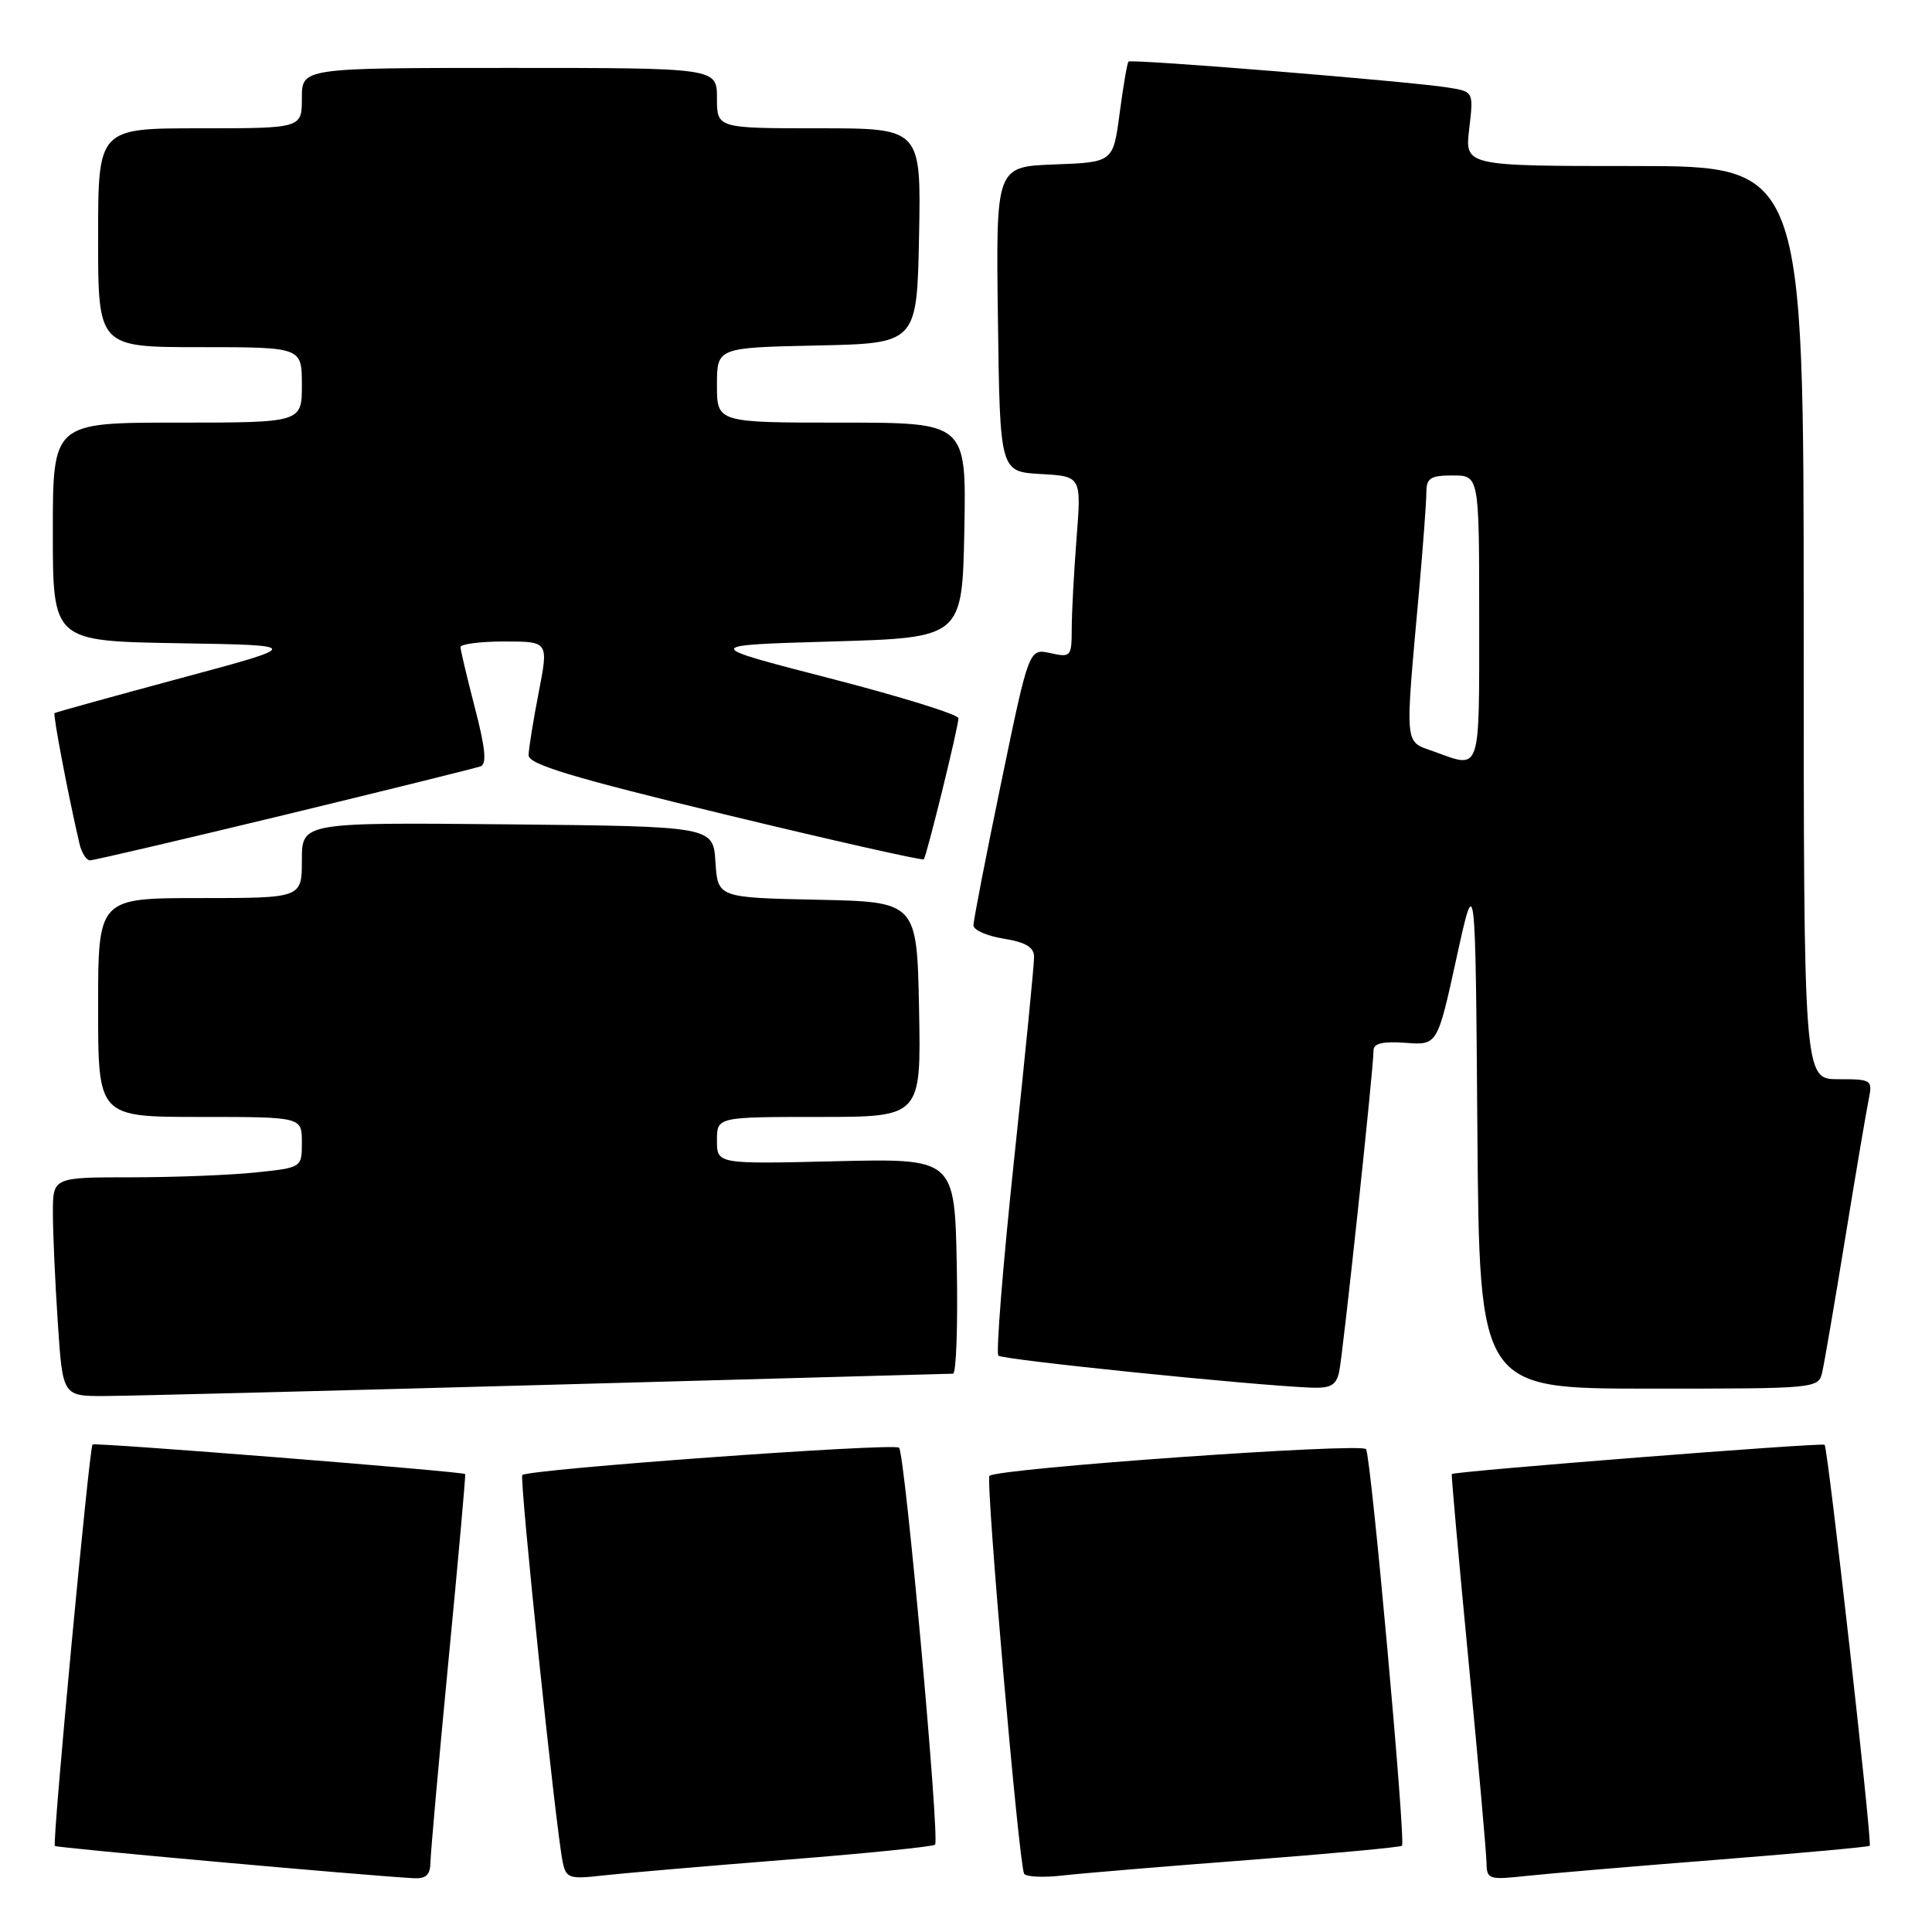 <?xml version="1.0" encoding="UTF-8" standalone="no"?>
<!DOCTYPE svg PUBLIC "-//W3C//DTD SVG 1.1//EN" "http://www.w3.org/Graphics/SVG/1.1/DTD/svg11.dtd" >
<svg xmlns="http://www.w3.org/2000/svg" xmlns:xlink="http://www.w3.org/1999/xlink" version="1.1" viewBox="0 0 256 256">
 <g >
 <path fill="currentColor"
d=" M 57.04 246.75 C 57.06 245.51 58.13 233.47 59.43 220.00 C 60.73 206.53 61.72 195.42 61.64 195.32 C 61.33 194.98 12.56 191.11 12.26 191.40 C 11.83 191.84 6.90 244.24 7.27 244.60 C 7.52 244.85 47.64 248.46 54.75 248.87 C 56.45 248.97 57.01 248.45 57.04 246.75 Z  M 103.97 246.44 C 114.67 245.60 123.64 244.69 123.90 244.43 C 124.55 243.78 119.92 192.66 119.13 191.83 C 118.50 191.16 69.99 194.68 69.21 195.45 C 68.80 195.87 73.67 242.59 74.57 246.78 C 75.01 248.86 75.46 249.02 79.78 248.52 C 82.37 248.23 93.26 247.29 103.97 246.44 Z  M 165.45 246.46 C 176.42 245.62 185.56 244.77 185.77 244.57 C 186.29 244.05 181.68 193.10 181.01 192.02 C 180.47 191.14 132.09 194.57 131.11 195.56 C 130.57 196.10 135.01 247.06 135.70 248.27 C 135.95 248.70 138.25 248.81 140.82 248.51 C 143.40 248.22 154.48 247.29 165.45 246.46 Z  M 227.49 246.43 C 238.48 245.56 247.60 244.73 247.75 244.58 C 248.10 244.23 242.21 191.88 241.77 191.44 C 241.45 191.12 192.68 194.95 192.37 195.32 C 192.29 195.42 193.28 206.53 194.58 220.00 C 195.88 233.47 196.95 245.54 196.97 246.82 C 197.00 249.03 197.27 249.11 202.25 248.57 C 205.14 248.26 216.50 247.29 227.49 246.43 Z  M 72.50 183.50 C 101.65 182.70 125.85 182.03 126.28 182.02 C 126.71 182.01 126.93 175.59 126.78 167.75 C 126.50 153.50 126.50 153.50 110.75 153.87 C 95.00 154.25 95.00 154.25 95.00 151.12 C 95.00 148.00 95.00 148.00 108.53 148.00 C 122.05 148.00 122.05 148.00 121.78 133.75 C 121.50 119.50 121.50 119.50 108.30 119.22 C 95.11 118.94 95.11 118.94 94.80 114.22 C 94.50 109.50 94.50 109.50 67.25 109.23 C 40.00 108.97 40.00 108.97 40.00 113.98 C 40.00 119.00 40.00 119.00 26.50 119.00 C 13.00 119.00 13.00 119.00 13.00 133.50 C 13.00 148.00 13.00 148.00 26.50 148.00 C 40.00 148.00 40.00 148.00 40.00 151.36 C 40.00 154.72 40.00 154.72 33.85 155.36 C 30.47 155.71 23.05 156.00 17.35 156.00 C 7.00 156.00 7.00 156.00 7.01 160.75 C 7.01 163.36 7.30 169.89 7.66 175.25 C 8.30 185.00 8.30 185.00 13.90 184.98 C 16.98 184.97 43.35 184.30 72.50 183.50 Z  M 177.45 181.75 C 177.95 179.42 182.01 141.52 182.00 139.18 C 182.00 138.25 183.24 137.96 186.23 138.18 C 190.46 138.50 190.46 138.50 192.98 127.00 C 195.50 115.50 195.50 115.50 195.76 149.75 C 196.03 184.00 196.03 184.00 218.49 184.00 C 240.96 184.00 240.96 184.00 241.47 181.75 C 241.75 180.51 243.12 172.53 244.51 164.00 C 245.90 155.47 247.29 147.26 247.60 145.75 C 248.14 143.07 248.04 143.00 243.58 143.00 C 239.00 143.00 239.00 143.00 239.00 82.50 C 239.00 22.00 239.00 22.00 216.55 22.00 C 194.09 22.00 194.09 22.00 194.68 17.07 C 195.26 12.14 195.26 12.14 191.88 11.60 C 186.66 10.77 149.88 7.79 149.53 8.16 C 149.36 8.35 148.83 11.42 148.36 15.00 C 147.50 21.50 147.50 21.50 139.73 21.79 C 131.96 22.08 131.96 22.08 132.23 42.29 C 132.50 62.50 132.50 62.50 137.89 62.81 C 143.29 63.11 143.29 63.11 142.65 71.31 C 142.30 75.81 142.01 81.22 142.01 83.33 C 142.00 87.01 141.89 87.14 139.17 86.54 C 136.34 85.92 136.34 85.92 132.66 103.71 C 130.63 113.49 128.98 122.00 128.99 122.62 C 128.99 123.24 130.80 124.03 133.00 124.38 C 135.87 124.84 137.01 125.51 137.02 126.76 C 137.04 127.72 135.84 139.87 134.36 153.76 C 132.89 167.65 131.96 179.29 132.29 179.63 C 132.85 180.18 165.76 183.55 173.73 183.87 C 176.32 183.97 177.06 183.56 177.45 181.75 Z  M 37.66 107.99 C 51.32 104.68 63.02 101.78 63.67 101.55 C 64.52 101.24 64.32 99.14 62.93 93.81 C 61.89 89.79 61.03 86.16 61.02 85.75 C 61.01 85.34 63.63 85.00 66.84 85.00 C 72.69 85.00 72.69 85.00 71.38 91.75 C 70.66 95.46 70.06 99.20 70.04 100.06 C 70.01 101.27 75.72 103.00 96.06 107.92 C 110.39 111.38 122.25 114.06 122.41 113.86 C 122.80 113.37 127.00 96.30 127.00 95.17 C 127.00 94.68 119.35 92.30 109.99 89.89 C 92.98 85.50 92.98 85.50 110.24 85.00 C 127.50 84.50 127.50 84.50 127.78 70.25 C 128.05 56.00 128.05 56.00 111.53 56.00 C 95.00 56.00 95.00 56.00 95.00 51.03 C 95.00 46.06 95.00 46.06 108.25 45.78 C 121.50 45.50 121.50 45.50 121.78 31.25 C 122.05 17.00 122.05 17.00 108.53 17.00 C 95.00 17.00 95.00 17.00 95.00 13.00 C 95.00 9.00 95.00 9.00 67.50 9.00 C 40.00 9.00 40.00 9.00 40.00 13.00 C 40.00 17.00 40.00 17.00 26.50 17.00 C 13.00 17.00 13.00 17.00 13.00 31.50 C 13.00 46.00 13.00 46.00 26.50 46.00 C 40.00 46.00 40.00 46.00 40.00 51.00 C 40.00 56.00 40.00 56.00 23.50 56.00 C 7.00 56.00 7.00 56.00 7.00 70.48 C 7.00 84.95 7.00 84.95 23.58 85.23 C 40.17 85.50 40.17 85.50 23.83 89.89 C 14.85 92.31 7.38 94.38 7.23 94.49 C 7.00 94.68 9.02 105.32 10.52 111.75 C 10.80 112.99 11.44 114.00 11.93 114.00 C 12.42 114.00 23.99 111.29 37.66 107.99 Z  M 190.00 99.58 C 186.02 98.14 186.14 99.40 188.06 78.00 C 188.57 72.22 189.00 66.49 189.00 65.25 C 189.00 63.35 189.54 63.00 192.50 63.00 C 196.00 63.00 196.00 63.00 196.00 82.00 C 196.00 102.70 196.29 101.86 190.00 99.58 Z "/>
</g>
</svg>